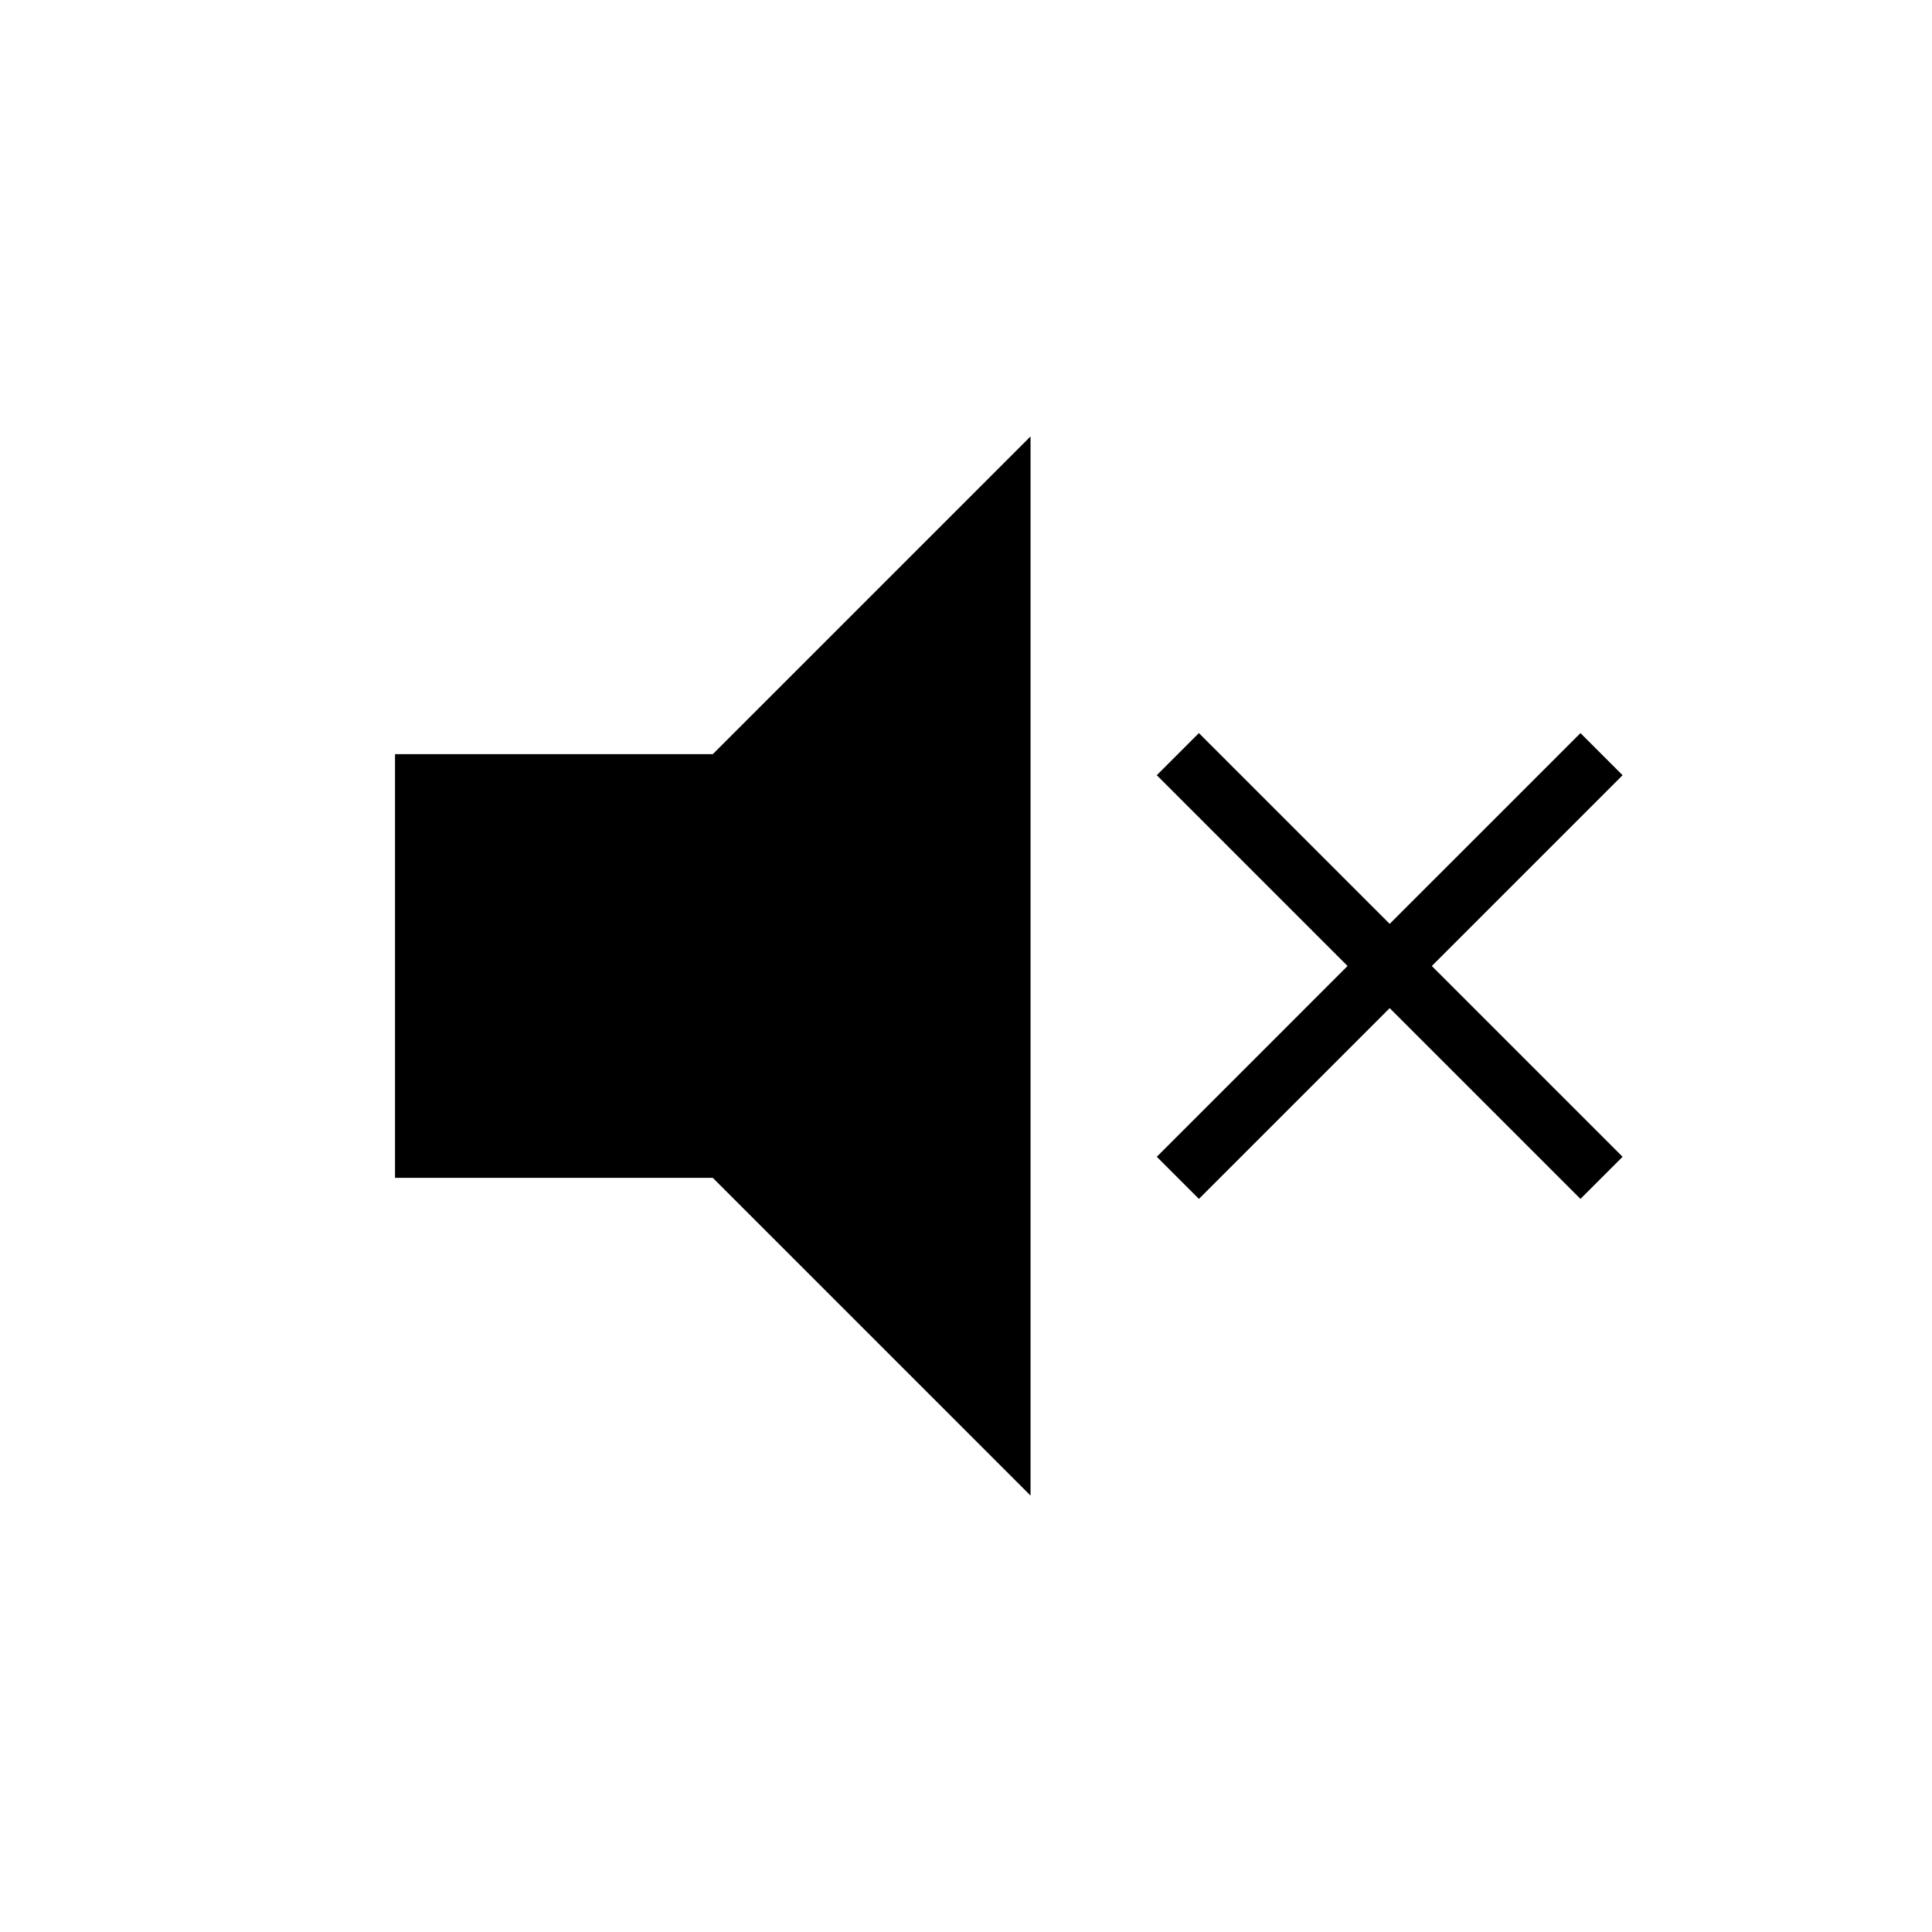 <svg xmlns="http://www.w3.org/2000/svg" width="100%" height="100%" viewBox="0 0 583.68 583.68"><path d="M311.34 131.84l-96 96h-96v128h96l96 96V131.84z m50.863 89.637l-12.726 12.726L407.113 291.84l-57.636 57.637 12.726 12.726L419.84 304.567l57.637 57.636 12.726-12.726L432.567 291.84l57.636-57.637-12.726-12.726L419.84 279.113l-57.637-57.636z" /></svg>